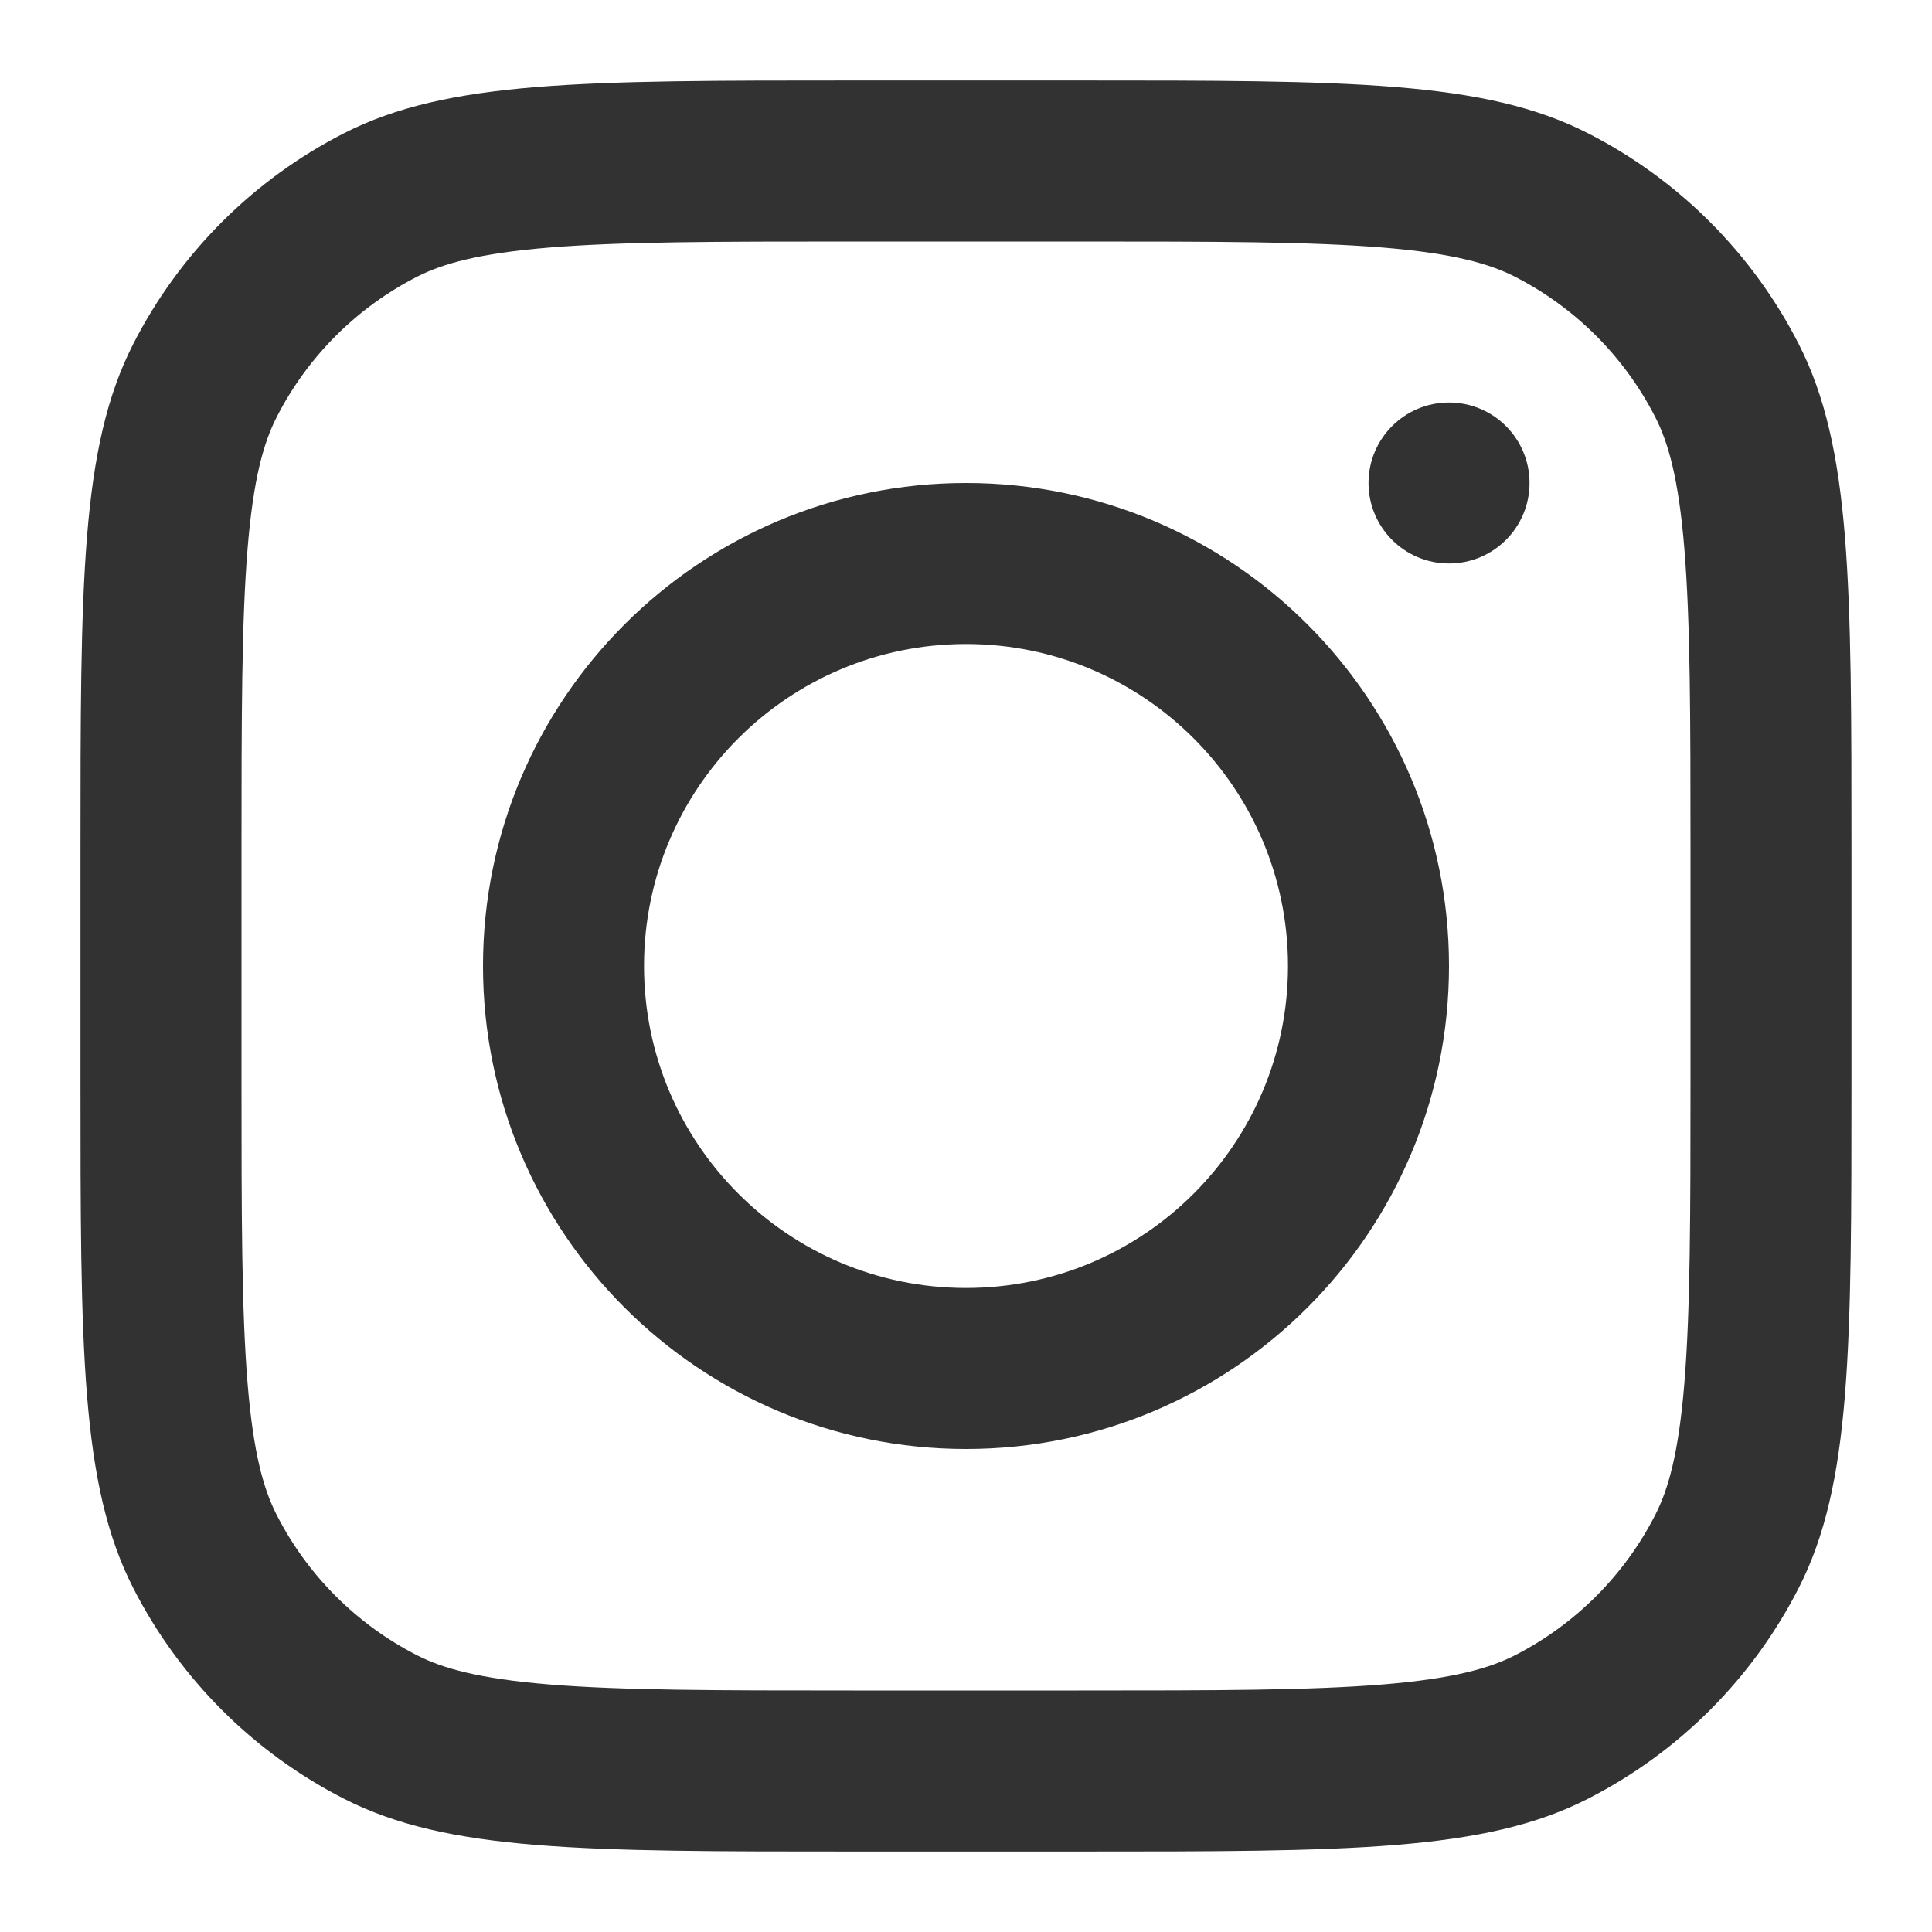 <svg width="32" height="32" viewBox="0 0 32 32" fill="none" xmlns="http://www.w3.org/2000/svg">
<path fill-rule="evenodd" clip-rule="evenodd" d="M16 24C20.418 24 24 20.418 24 16C24 11.582 20.418 8 16 8C11.582 8 8 11.582 8 16C8 20.418 11.582 24 16 24ZM16 21.333C18.945 21.333 21.333 18.945 21.333 16C21.333 13.055 18.945 10.667 16 10.667C13.055 10.667 10.667 13.055 10.667 16C10.667 18.945 13.055 21.333 16 21.333Z" fill="#323232"/>
<path d="M24 6.667C23.264 6.667 22.667 7.264 22.667 8C22.667 8.736 23.264 9.333 24 9.333C24.737 9.333 25.334 8.736 25.334 8C25.334 7.264 24.737 6.667 24 6.667Z" fill="#323232"/>
<path fill-rule="evenodd" clip-rule="evenodd" d="M2.205 5.701C1.333 7.413 1.333 9.653 1.333 14.133V17.867C1.333 22.347 1.333 24.587 2.205 26.299C2.972 27.804 4.196 29.028 5.701 29.795C7.412 30.667 9.653 30.667 14.133 30.667H17.866C22.347 30.667 24.587 30.667 26.298 29.795C27.803 29.028 29.027 27.804 29.794 26.299C30.666 24.587 30.666 22.347 30.666 17.867V14.133C30.666 9.653 30.666 7.413 29.794 5.701C29.027 4.196 27.803 2.972 26.298 2.205C24.587 1.333 22.347 1.333 17.866 1.333H14.133C9.653 1.333 7.412 1.333 5.701 2.205C4.196 2.972 2.972 4.196 2.205 5.701ZM17.866 4H14.133C11.849 4 10.296 4.002 9.096 4.1C7.927 4.196 7.329 4.369 6.912 4.581C5.908 5.093 5.092 5.909 4.581 6.912C4.368 7.329 4.195 7.927 4.1 9.096C4.002 10.296 4 11.849 4 14.133V17.867C4 20.151 4.002 21.704 4.1 22.904C4.195 24.073 4.368 24.671 4.581 25.088C5.092 26.091 5.908 26.907 6.912 27.419C7.329 27.631 7.927 27.804 9.096 27.9C10.296 27.998 11.849 28 14.133 28H17.866C20.151 28 21.703 27.998 22.904 27.9C24.073 27.804 24.671 27.631 25.088 27.419C26.091 26.907 26.907 26.091 27.418 25.088C27.631 24.671 27.804 24.073 27.899 22.904C27.997 21.704 28 20.151 28 17.867V14.133C28 11.849 27.997 10.296 27.899 9.096C27.804 7.927 27.631 7.329 27.418 6.912C26.907 5.909 26.091 5.093 25.088 4.581C24.671 4.369 24.073 4.196 22.904 4.1C21.703 4.002 20.151 4 17.866 4Z" fill="#323232"/>
</svg>
